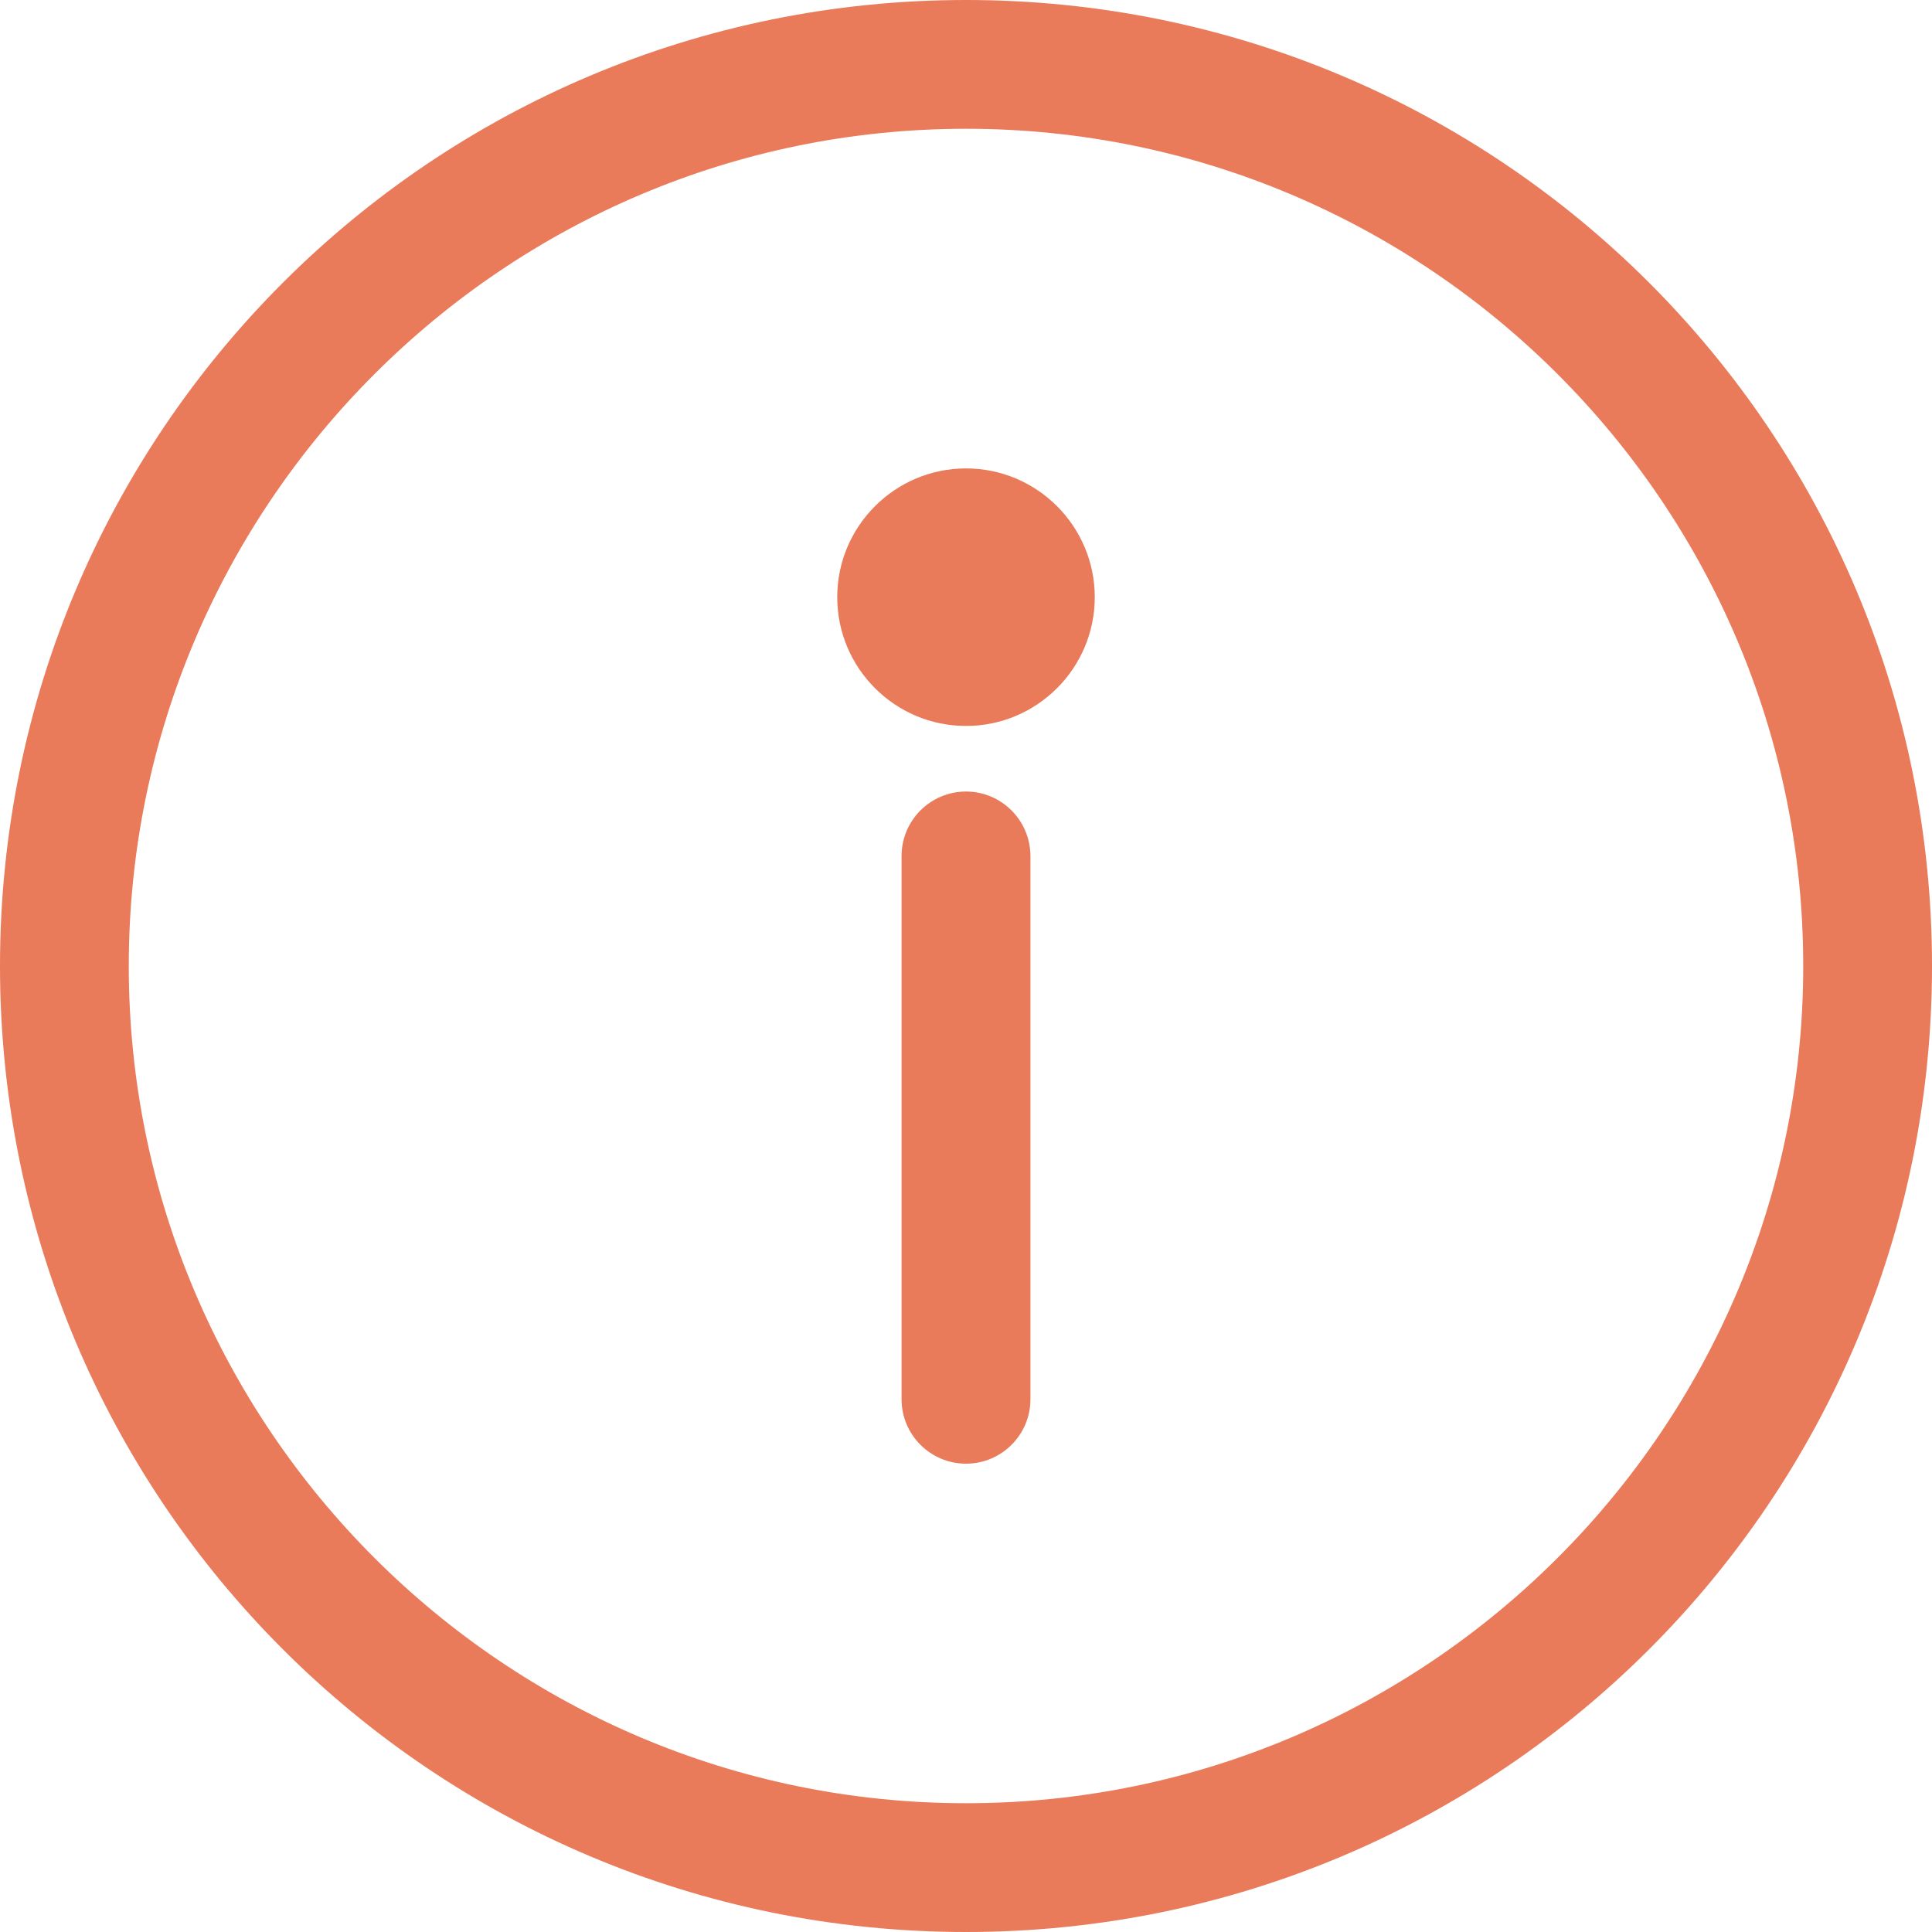 <svg width="20" height="20" viewBox="0 0 20 20" fill="none" xmlns="http://www.w3.org/2000/svg">
<path d="M10 0C4.473 0 0 4.473 0 10C0 15.527 4.473 20 10 20C15.527 20 20 15.527 20 10C20 4.473 15.527 0 10 0ZM10 18.667C5.221 18.667 1.333 14.779 1.333 10C1.333 5.221 5.221 1.333 10 1.333C14.779 1.333 18.667 5.221 18.667 10C18.667 14.779 14.779 18.667 10 18.667Z" fill="#E97A5A"/>
<path d="M10 8.194C9.632 8.194 9.333 8.493 9.333 8.861V14.485C9.333 14.853 9.632 15.152 10 15.152C10.368 15.152 10.667 14.853 10.667 14.485V8.861C10.666 8.493 10.368 8.194 10 8.194Z" fill="#E97A5A"/>
<path d="M10 4.849C9.265 4.849 8.667 5.447 8.667 6.182C8.667 6.917 9.265 7.515 10 7.515C10.735 7.515 11.333 6.917 11.333 6.182C11.333 5.447 10.735 4.849 10 4.849Z" fill="#E97A5A"/>
</svg>
